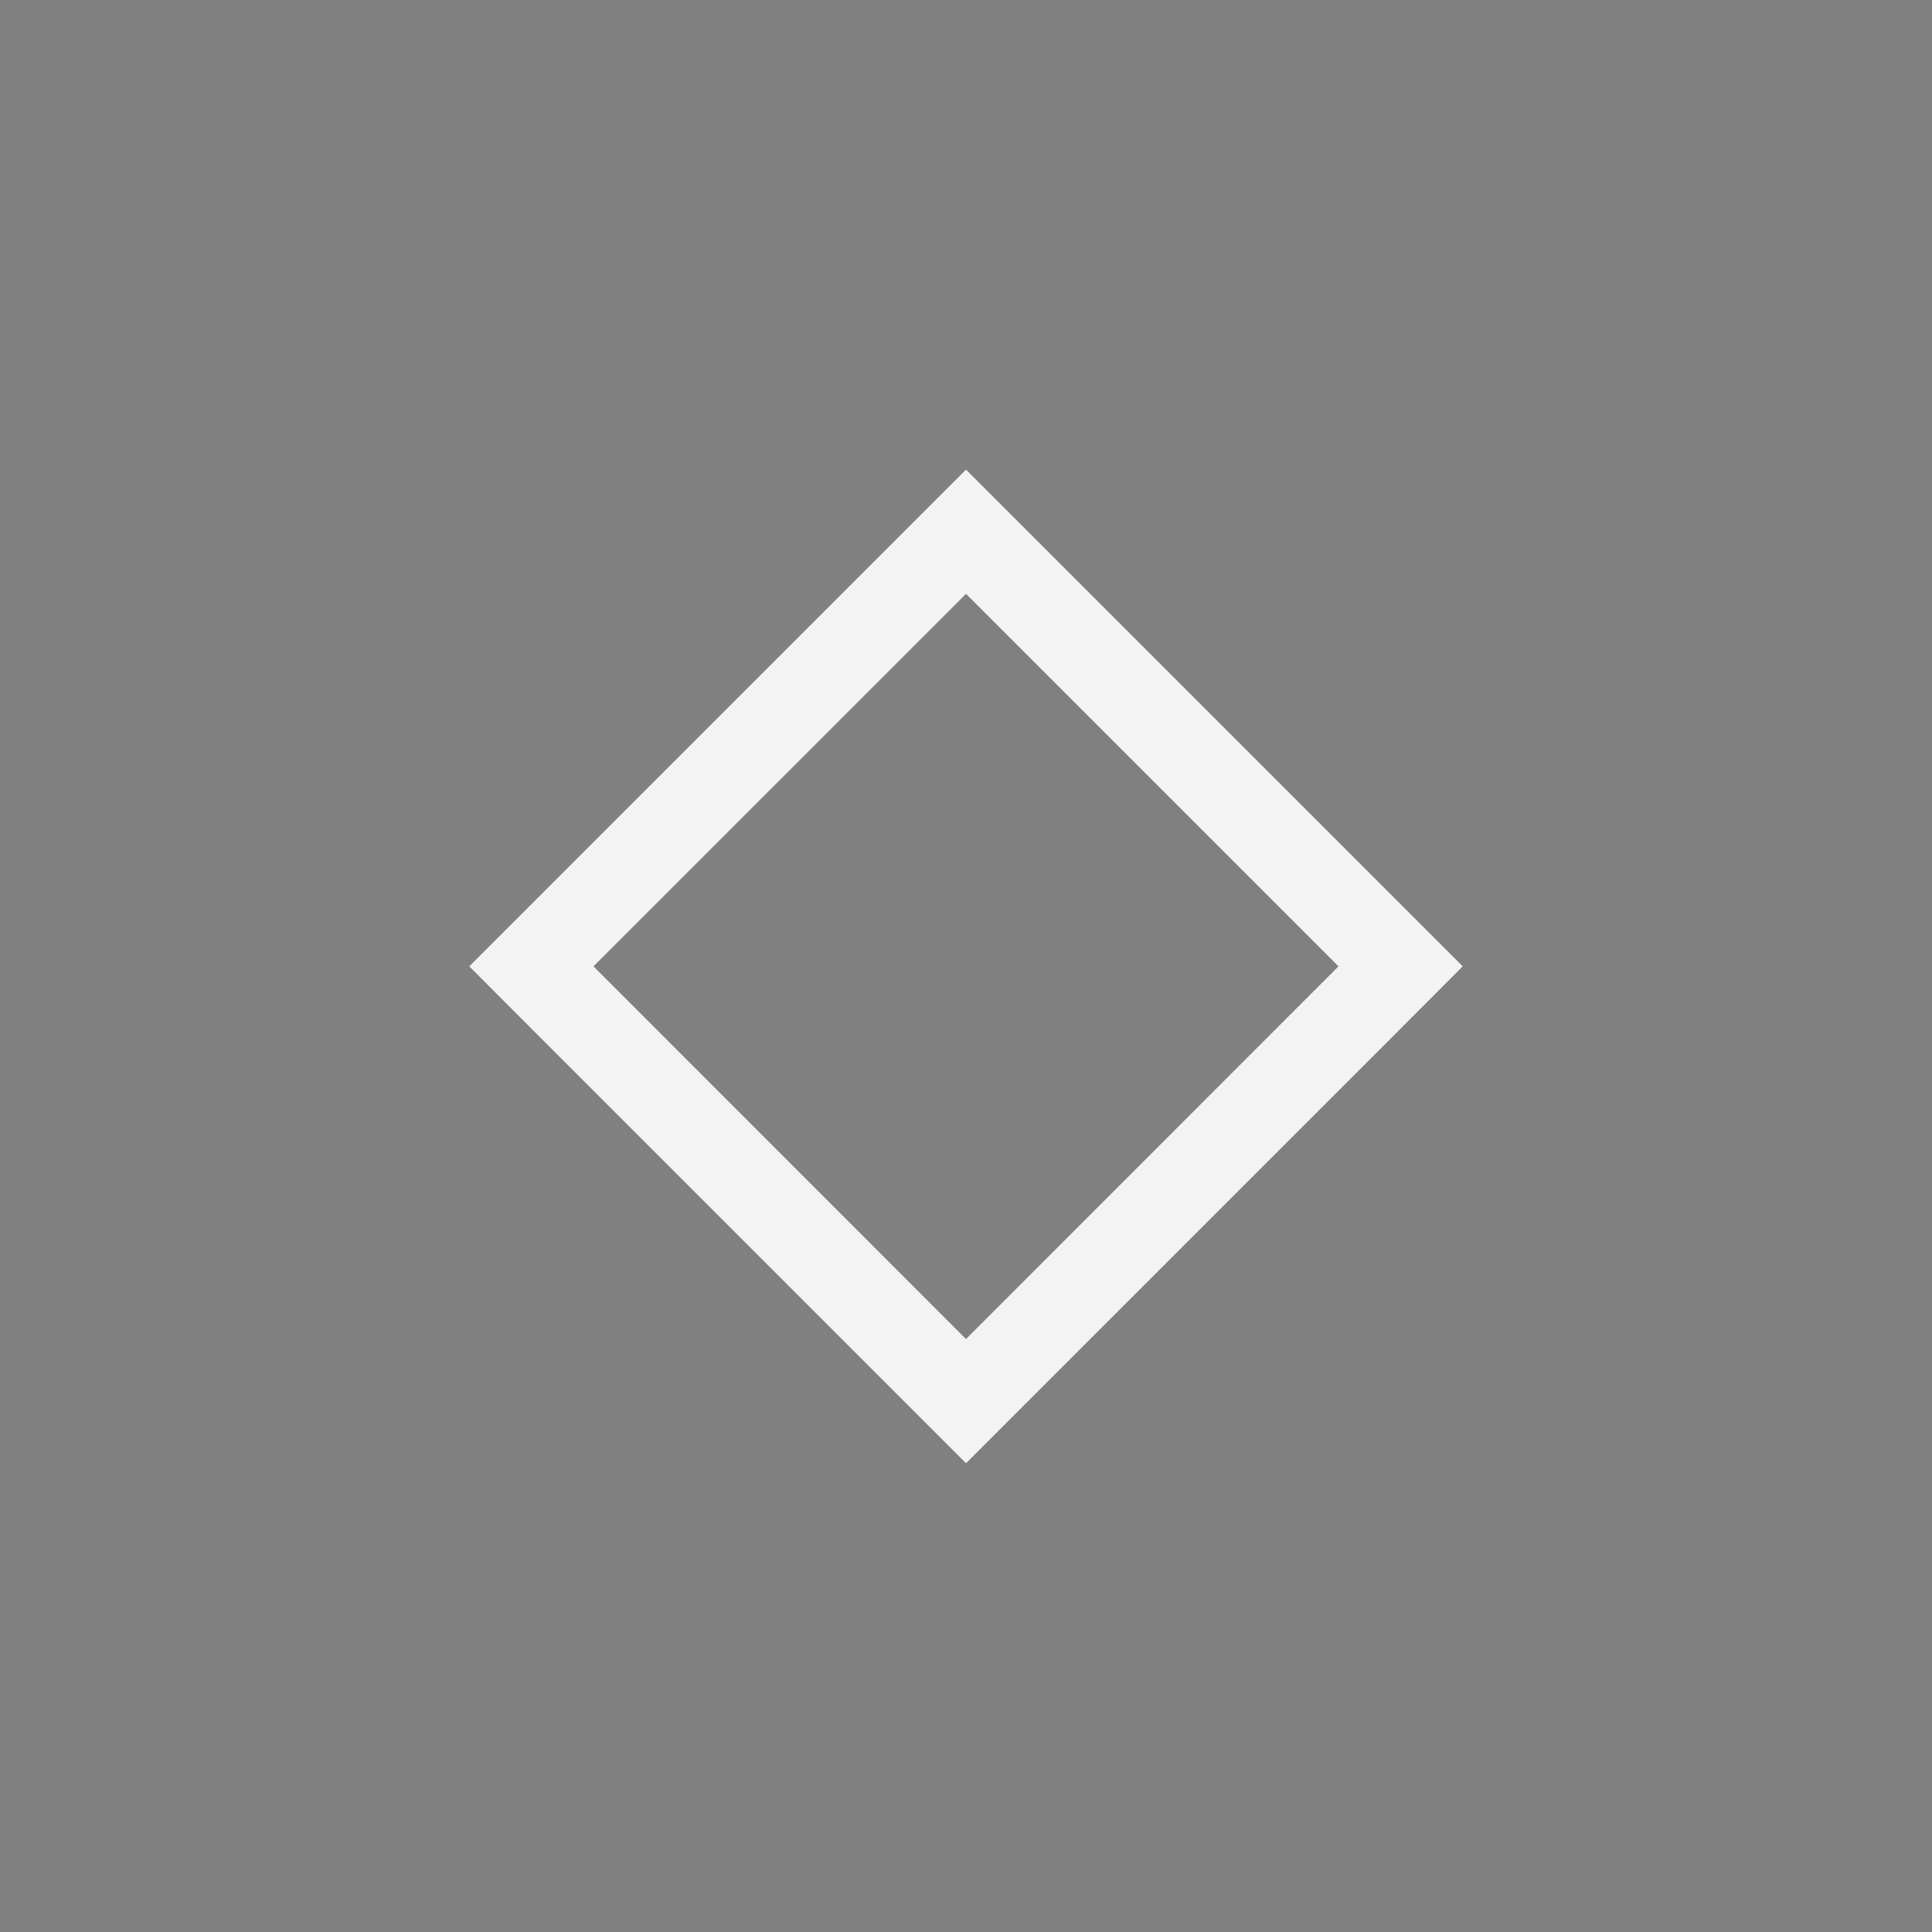 <?xml version="1.0" encoding="UTF-8" standalone="no"?>
<svg
   xmlns:dc="http://purl.org/dc/elements/1.1/"
   xmlns:cc="http://creativecommons.org/ns#"
   xmlns:rdf="http://www.w3.org/1999/02/22-rdf-syntax-ns#"
   xmlns:svg="http://www.w3.org/2000/svg"
   xmlns="http://www.w3.org/2000/svg"
   xmlns:sodipodi="http://sodipodi.sourceforge.net/DTD/sodipodi-0.dtd"
   xmlns:inkscape="http://www.inkscape.org/namespaces/inkscape"
   inkscape:version="1.0 (1.0+r73+1)"
   sodipodi:docname="restore.svg"
   style="enable-background:new"
   version="1.1"
   height="22"
   width="22"
   id="svg4306">
  <rect width="100%" height="100%" fill="#808080" stroke="none"/>
  <sodipodi:namedview
     inkscape:current-layer="svg4306"
     inkscape:window-maximized="1"
     inkscape:window-y="0"
     inkscape:window-x="0"
     inkscape:window-height="1013"
     inkscape:window-width="1920"
     inkscape:cy="5.1477434"
     inkscape:cx="35.909557"
     inkscape:zoom="7.9659091"
     showgrid="false"
     inkscape:document-rotation="0"
     id="namedview3"
     pagecolor="#777777"
     borderopacity="1"
     bordercolor="666666" />
  <defs
     id="defs26" />
  <sodipodi:namedview
     inkscape:current-layer="svg4306"
     inkscape:window-maximized="1"
     inkscape:window-y="0"
     inkscape:window-x="0"
     inkscape:cy="23.310457"
     inkscape:cx="53.116793"
     inkscape:zoom="11.313709"
     showgrid="true"
     id="namedview24"
     inkscape:window-height="1013"
     inkscape:window-width="1920"
     inkscape:pageshadow="2"
     inkscape:pageopacity="0"
     guidetolerance="10"
     gridtolerance="10"
     objecttolerance="10"
     borderopacity="1"
     bordercolor="#666666"
     pagecolor="#ffffff"
     inkscape:document-rotation="0"
     inkscape:snap-bbox="true"
     inkscape:bbox-nodes="true">
    <inkscape:grid
       id="grid853"
       type="xygrid" />
  </sodipodi:namedview>
  <style
     id="current-color-scheme"
     type="text/css">
        .ColorScheme-Text {
            color:#232629;
        }
        .ColorScheme-ButtonFocus{
            color:#3daee9;
        }
            .ColorScheme-NegativeText {
            color:#da4453;
        }
    </style>
  <g
     transform="rotate(180,11,22)"
     style="enable-background:new"
     id="inactive-center">
    <rect
       style="opacity:0.001;fill:#000000;fill-opacity:1;fill-rule:nonzero;stroke:none;stroke-width:2;stroke-linecap:round;stroke-linejoin:round;stroke-miterlimit:4;stroke-dasharray:none;stroke-opacity:1"
       y="0"
       x="0"
       height="22"
       width="22"
       id="rect4266-2" />
    <circle
       style="opacity:0.003;fill:#000000;fill-opacity:1;stroke-width:1.001;enable-background:new"
       id="path867-5-6-5-0"
       cx="11"
       cy="11"
       r="9" />
    <path
       sodipodi:nodetypes="cccccccccc"
       d="M 11,16.652 16.656,10.996 11,5.338 5.344,10.996 Z M 11,15.238 6.758,10.996 11,6.752 15.242,10.996 Z"
       style="opacity:1;fill:#ffffff;fill-opacity:.5"
       id="rect909-7-3-7-3-5-2-0-23"
       class="ColorScheme-Text" />
  </g>
  <g
     transform="rotate(180,44,11)"
     style="enable-background:new"
     id="deactivated-center">
    <rect
       style="opacity:0.001;fill:#000000;fill-opacity:1;fill-rule:nonzero;stroke:none;stroke-width:2;stroke-linecap:round;stroke-linejoin:round;stroke-miterlimit:4;stroke-dasharray:none;stroke-opacity:1"
       y="0"
       x="0"
       height="22"
       width="22"
       id="rect4266-5" />
    <circle
       style="opacity:0.003;fill:#000000;fill-opacity:1;stroke-width:1.001;enable-background:new"
       id="path867-5-6-5-9"
       cx="11"
       cy="11"
       r="9" />
    <path
       sodipodi:nodetypes="cccccccccc"
       d="M 11,16.652 16.656,10.996 11,5.338 5.344,10.996 Z M 11,15.238 6.758,10.996 11,6.752 15.242,10.996 Z"
       style="opacity:0.3;fill:#ffffff;fill-opacity:.9"
       id="rect909-7-3-7-3-5-2-0-22"
       class="ColorScheme-Text" />
  </g>
  <g
     id="deactivated-inactive-center"
     style="enable-background:new"
     transform="rotate(180,44,22)">
    <rect
       id="rect4266-5-2"
       width="22"
       height="22"
       x="0"
       y="0"
       style="opacity:0.001;fill:#000000;fill-opacity:1;fill-rule:nonzero;stroke:none;stroke-width:2;stroke-linecap:round;stroke-linejoin:round;stroke-miterlimit:4;stroke-dasharray:none;stroke-opacity:1" />
    <circle
       r="9"
       cy="11"
       cx="11"
       id="path867-5-6-5-9-9"
       style="opacity:0.003;fill:#000000;fill-opacity:1;stroke-width:1.001;enable-background:new" />
    <path
       class="ColorScheme-Text"
       id="rect909-7-3-7-3-5-2-0-22-1"
       style="opacity:0.3;fill:#ffffff;fill-opacity:.5"
       d="M 11,16.652 16.656,10.996 11,5.338 5.344,10.996 Z M 11,15.238 6.758,10.996 11,6.752 15.242,10.996 Z"
       sodipodi:nodetypes="cccccccccc" />
  </g>
  <g
     id="active-center"
     style="opacity:0.9;enable-background:new"
     transform="rotate(180,11,11)">
    <rect
       id="rect4266"
       width="22"
       height="22"
       x="0"
       y="0"
       style="opacity:0.001;fill:#000000;fill-opacity:1;fill-rule:nonzero;stroke:none;stroke-width:2;stroke-linecap:round;stroke-linejoin:round;stroke-miterlimit:4;stroke-dasharray:none;stroke-opacity:1" />
    <circle
       r="9"
       cy="11"
       cx="11"
       id="path867-5-6-5"
       style="opacity:0.003;fill:#000000;fill-opacity:1;stroke-width:1.001;enable-background:new" />
    <path
       id="rect909-7-3-7-3-5-2-0"
       style="opacity:1;fill:#ffffff;fill-opacity:1"
       d="M 11,16.652 15.949,11.703 16.656,10.996 15.949,10.287 11,5.338 6.051,10.287 5.344,10.996 6.051,11.703 Z M 11,15.238 6.758,10.996 11,6.752 15.242,10.996 Z"
       class="ColorScheme-Text" />
  </g>
  <g
     id="hover-center"
     style="opacity:0.9;enable-background:new">
    <rect
       transform="scale(-1)"
       style="opacity:0.001;fill:#000000;fill-opacity:1;fill-rule:nonzero;stroke:none;stroke-width:2;stroke-linecap:round;stroke-linejoin:round;stroke-miterlimit:4;stroke-dasharray:none;stroke-opacity:1"
       y="-22"
       x="-44"
       height="22"
       width="22"
       id="rect4266-629" />
    <circle
       transform="scale(-1)"
       style="opacity:0.003;fill:#000000;fill-opacity:1;stroke-width:1.001;enable-background:new"
       id="path867-5-6-5-1"
       cx="-33"
       cy="-11"
       r="9" />
    <path
       d="m 33,5.348 -4.949,4.949 -0.707,0.707 0.707,0.709 L 33,16.662 37.949,11.713 38.656,11.004 37.949,10.297 Z m 0,1 4.656,4.656 L 33,15.662 28.344,11.004 Z"
       style="opacity:0.4;fill:#ffffff;fill-opacity:1"
       id="rect909-7-3-7-3-5-2-0-2"
       class="ColorScheme-Text"
       sodipodi:nodetypes="cccccccccccccc" />
    <path
       class="ColorScheme-Text"
       sodipodi:nodetypes="cccccccccccccc"
       d="M 33,6.348 29.051,10.297 28.344,11.004 29.051,11.713 33,15.662 36.949,11.713 37.656,11.004 36.949,10.297 Z M 33,7.762 36.242,11.006 33,14.248 29.758,11.006 Z"
       style="opacity:1;fill:#ffffff;fill-opacity:1"
       id="path1111-5-2" />
  </g>
  <g
     id="pressed-center"
     style="opacity:0.9;enable-background:new"
     transform="translate(22)">
    <rect
       id="rect4266-629-3"
       width="22"
       height="22"
       x="-44"
       y="-22"
       style="opacity:0.001;fill:#000000;fill-opacity:1;fill-rule:nonzero;stroke:none;stroke-width:2;stroke-linecap:round;stroke-linejoin:round;stroke-miterlimit:4;stroke-dasharray:none;stroke-opacity:1"
       transform="scale(-1)" />
    <circle
       r="9"
       cy="-11"
       cx="-33"
       id="path867-5-6-5-1-1"
       style="opacity:0.003;fill:#000000;fill-opacity:1;stroke-width:1.001;enable-background:new"
       transform="scale(-1)" />
    <path
       id="path1111-5-2-4"
       style="opacity:1;fill:#ffffff;fill-opacity:1"
       d="M 33,6.348 29.051,10.297 28.344,11.004 29.051,11.713 33,15.662 36.949,11.713 37.656,11.004 36.949,10.297 Z M 33,7.762 36.242,11.006 33,14.248 29.758,11.006 Z"
       sodipodi:nodetypes="cccccccccccccc"
       class="ColorScheme-Text" />
  </g>
  <g
     transform="translate(0,22)"
     style="opacity:0.8;enable-background:new"
     id="hover-inactive-center">
    <rect
       id="rect891"
       width="22"
       height="22"
       x="-44"
       y="-22"
       style="opacity:0.001;fill:#000000;fill-opacity:1;fill-rule:nonzero;stroke:none;stroke-width:2;stroke-linecap:round;stroke-linejoin:round;stroke-miterlimit:4;stroke-dasharray:none;stroke-opacity:1"
       transform="scale(-1)" />
    <circle
       r="9"
       cy="-11"
       cx="-33"
       id="circle893"
       style="opacity:0.003;fill:#000000;fill-opacity:1;stroke-width:1.001;enable-background:new"
       transform="scale(-1)" />
    <path
       sodipodi:nodetypes="cccccccccccccc"
       class="ColorScheme-Text"
       id="path895"
       style="opacity:0.4;fill:#ffffff;fill-opacity:1"
       d="m 33,5.348 -4.949,4.949 -0.707,0.707 0.707,0.709 L 33,16.662 37.949,11.713 38.656,11.004 37.949,10.297 Z m 0,1 4.656,4.656 L 33,15.662 28.344,11.004 Z" />
    <path
       id="path897"
       style="opacity:1;fill:#ffffff;fill-opacity:1"
       d="M 33,6.348 29.051,10.297 28.344,11.004 29.051,11.713 33,15.662 36.949,11.713 37.656,11.004 36.949,10.297 Z M 33,7.762 36.242,11.006 33,14.248 29.758,11.006 Z"
       sodipodi:nodetypes="cccccccccccccc"
       class="ColorScheme-Text" />
  </g>
  <g
     transform="translate(22,22)"
     style="opacity:0.8;enable-background:new"
     id="pressed-inactive-center">
    <rect
       transform="scale(-1)"
       style="opacity:0.001;fill:#000000;fill-opacity:1;fill-rule:nonzero;stroke:none;stroke-width:2;stroke-linecap:round;stroke-linejoin:round;stroke-miterlimit:4;stroke-dasharray:none;stroke-opacity:1"
       y="-22"
       x="-44"
       height="22"
       width="22"
       id="rect901" />
    <circle
       transform="scale(-1)"
       style="opacity:0.003;fill:#000000;fill-opacity:1;stroke-width:1.001;enable-background:new"
       id="circle903"
       cx="-33"
       cy="-11"
       r="9" />
    <path
       class="ColorScheme-Text"
       sodipodi:nodetypes="cccccccccccccc"
       d="M 33,6.348 29.051,10.297 28.344,11.004 29.051,11.713 33,15.662 36.949,11.713 37.656,11.004 36.949,10.297 Z M 33,7.762 36.242,11.006 33,14.248 29.758,11.006 Z"
       style="opacity:1;fill:#ffffff;fill-opacity:1"
       id="path905" />
  </g>
</svg>
